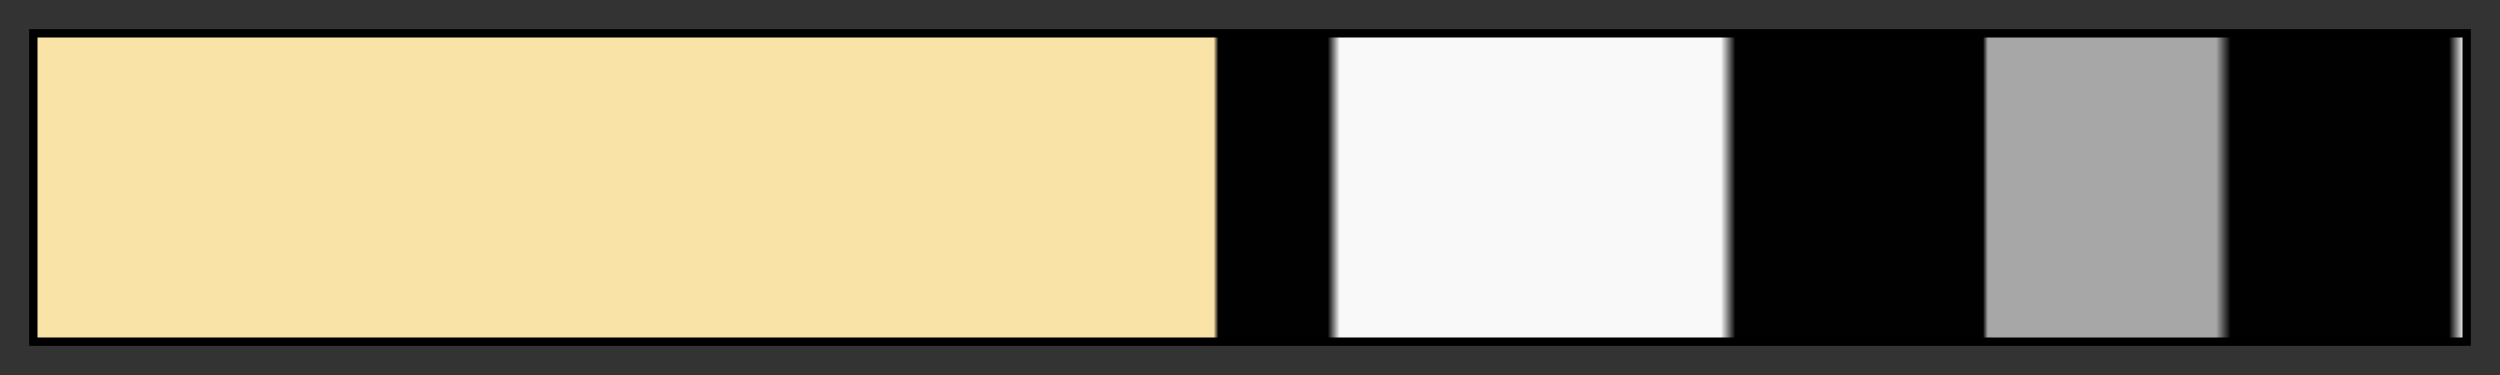 <svg height="45" viewBox="0 0 300 45" width="300" xmlns="http://www.w3.org/2000/svg" xmlns:xlink="http://www.w3.org/1999/xlink"><rect x="0" y="0" width="300" height="45" fill="#333333" stroke="none"/><linearGradient id="a" gradientUnits="objectBoundingBox" spreadMethod="pad" x1="0%" x2="100%" y1="0%" y2="0%"><stop offset="0" stop-color="#f9e3a7"/><stop offset=".485" stop-color="#f9e3a7"/><stop offset=".487" stop-color="#010101"/><stop offset=".532" stop-color="#010101"/><stop offset=".537" stop-color="#f9f9f9"/><stop offset=".694" stop-color="#f9f9f9"/><stop offset=".7" stop-color="#010101"/><stop offset=".802" stop-color="#010101"/><stop offset=".804" stop-color="#a7a7a7"/><stop offset=".898" stop-color="#a7a7a7"/><stop offset=".904" stop-color="#010101"/><stop offset=".994" stop-color="#010101"/><stop offset="1" stop-color="#f9f9f9"/></linearGradient><path d="m4 4h292v37h-292z" fill="url(#a)" stroke="#000"/></svg>